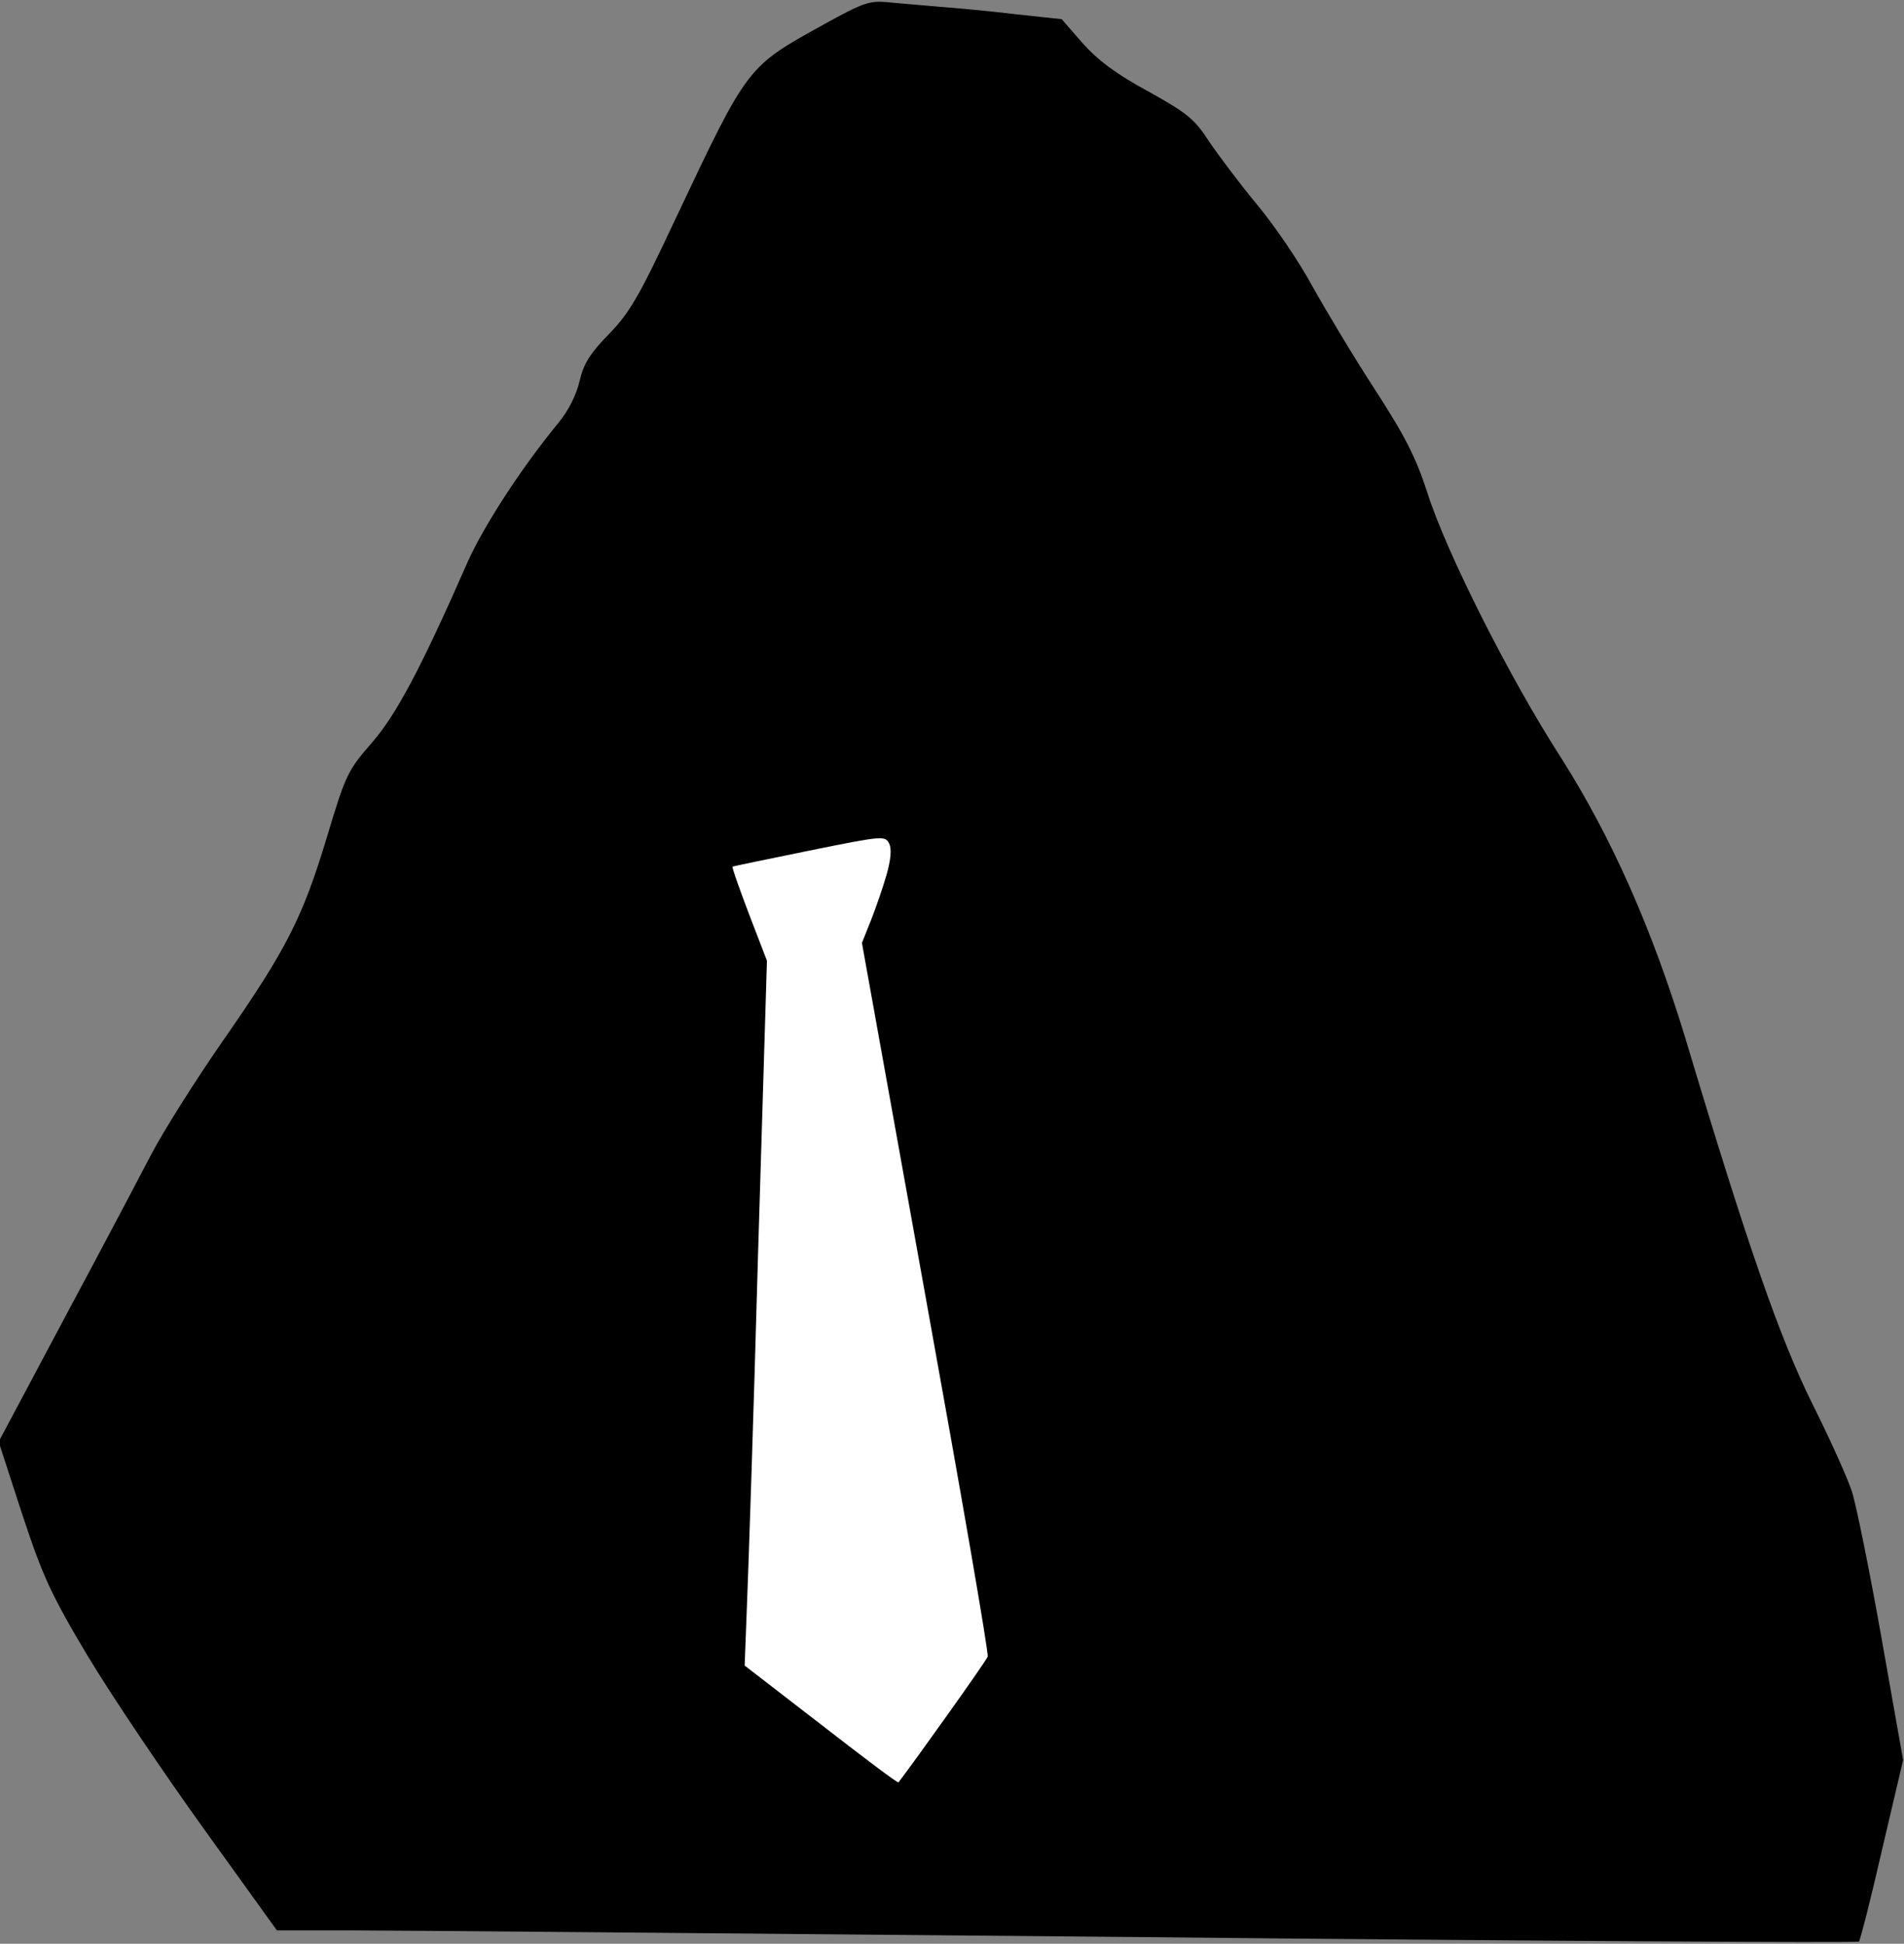 <?xml version="1.0" standalone="no"?>
<!DOCTYPE svg PUBLIC "-//W3C//DTD SVG 20010904//EN"
 "http://www.w3.org/TR/2001/REC-SVG-20010904/DTD/svg10.dtd">
<svg version="1.0" xmlns="http://www.w3.org/2000/svg"
 width="427pt" height="436pt" viewBox="0 0 427 436"
 preserveAspectRatio="xMidYMid meet">
<rect x="0" y="0" width="427" height="436" fill="#808080" stroke="none"/>
<g transform="translate(0,436) scale(0.1,-0.1)"
fill="#000000" stroke="none">
<path fill="#000000" stroke="none" d="M1849 4306 c-175 -97 -170 -90 -336
-441 -80 -171 -102 -208 -148 -255 -42 -43 -56 -66 -65 -104 -7 -31 -25 -67
-48 -95 -84 -102 -167 -231 -203 -311 -104 -237 -160 -343 -215 -406 -54 -62
-59 -72 -100 -209 -55 -182 -89 -251 -233 -458 -64 -92 -136 -207 -161 -255
-25 -48 -112 -213 -194 -366 l-149 -280 52 -160 c47 -142 64 -180 148 -321 53
-88 170 -262 260 -387 l164 -228 162 0 c89 0 886 -7 1771 -15 885 -9 1611 -13
1615 -10 3 4 27 97 52 207 l47 200 -49 277 c-27 152 -57 299 -66 326 -9 28
-48 115 -88 195 -73 147 -144 350 -285 820 -75 247 -166 452 -279 630 -116
180 -258 462 -300 595 -26 80 -50 127 -120 235 -48 74 -110 178 -139 230 -28
52 -83 133 -122 180 -39 47 -87 111 -108 142 -33 51 -49 64 -137 113 -72 39
-113 70 -147 108 l-47 54 -103 11 c-57 7 -134 14 -173 17 -38 3 -90 8 -115 10
-40 4 -56 -2 -141 -49z"/>
<path fill="#ffffff" stroke="none" d="M1988 2397 c-8 -28 -24 -74 -35 -102
l-20 -50 143 -795 c79 -437 142 -800 139 -806 -2 -8 -161 -231 -200 -282 -2
-2 -80 57 -174 130 l-171 132 5 131 c3 71 15 427 25 790 l20 660 -40 104 c-22
58 -39 106 -37 107 1 1 79 17 172 36 163 33 170 34 179 16 6 -12 4 -36 -6 -71z"/>
</g>
</svg>
